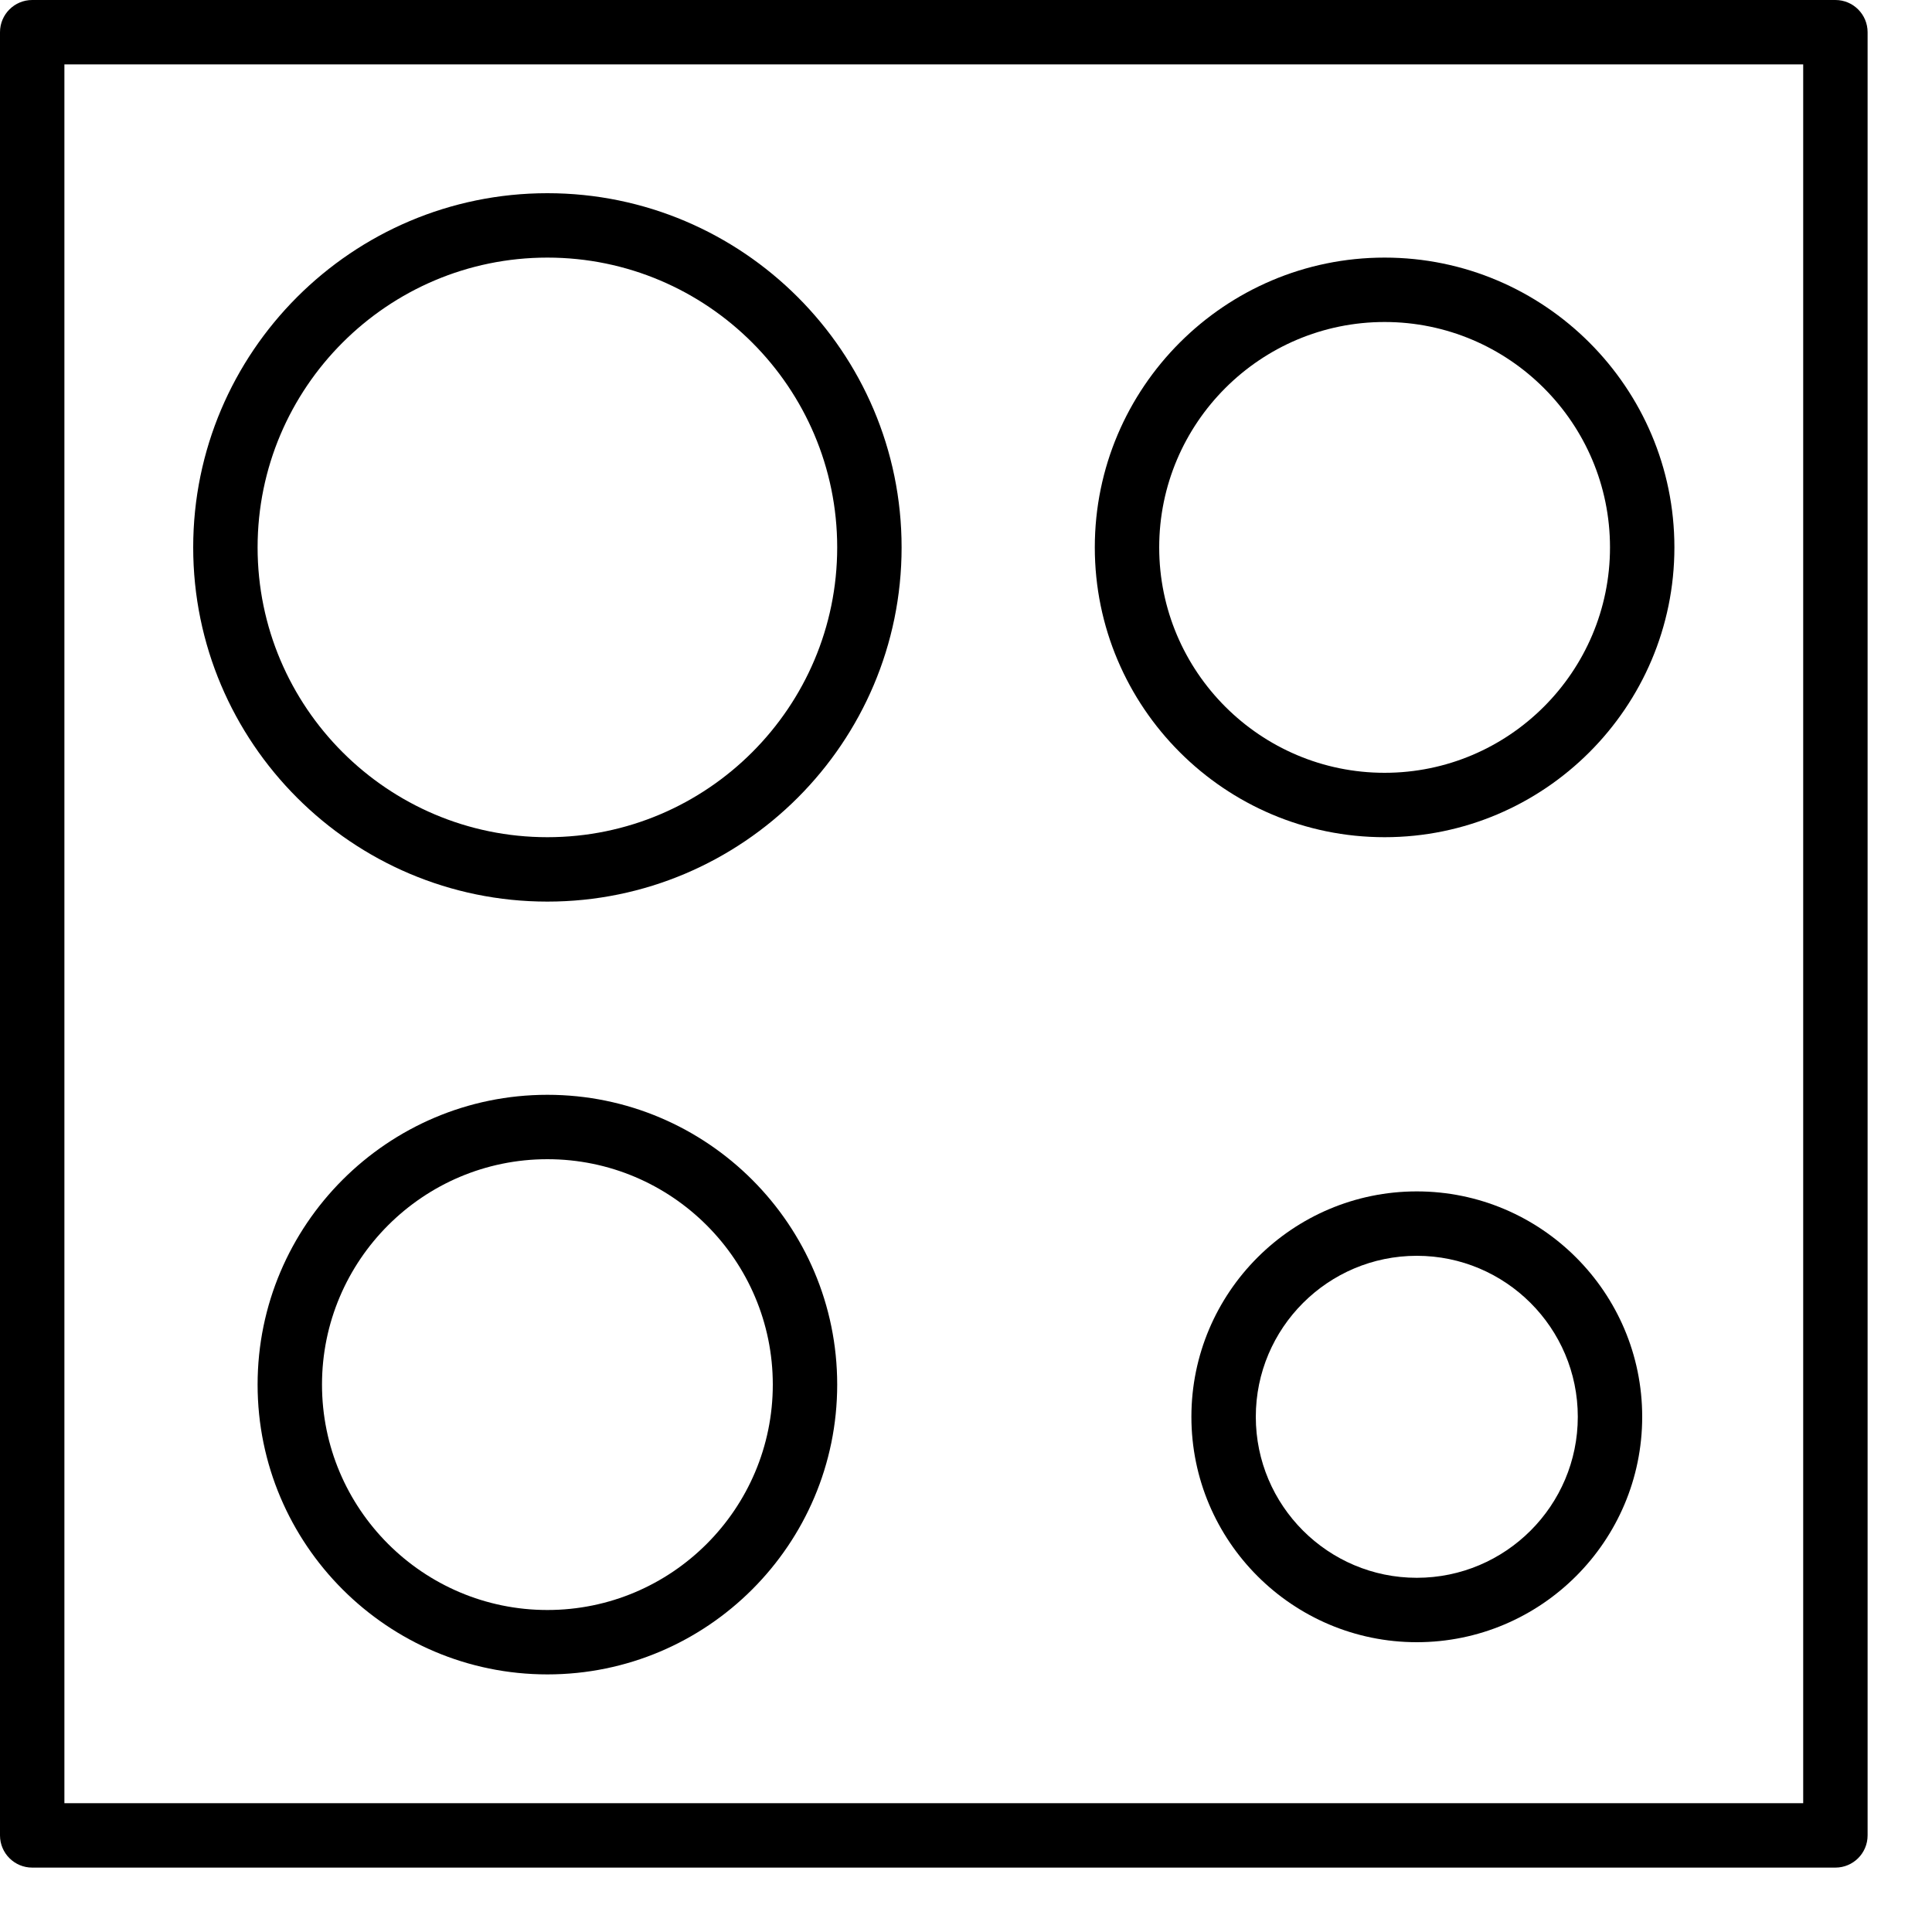 <?xml version="1.0" encoding="iso-8859-1"?>
<!-- Generator: Adobe Illustrator 19.2.1, SVG Export Plug-In . SVG Version: 6.00 Build 0)  -->
<svg version="1.1" xmlns="http://www.w3.org/2000/svg" xmlns:xlink="http://www.w3.org/1999/xlink" x="0px" y="0px"
	 viewBox="0 0 30 30" style="enable-background:new 0 0 30 30;" xml:space="preserve">
<g id="Armchair_1">
</g>
<g id="Armchair_2">
</g>
<g id="Armchair_3">
</g>
<g id="Armchair_4">
</g>
<g id="Sofa_1">
</g>
<g id="Sofa_2">
</g>
<g id="Sofa_3">
</g>
<g id="Sofa_4">
</g>
<g id="Sofa_5">
</g>
<g id="Sofa_6">
</g>
<g id="Desk_1">
</g>
<g id="Desk_2">
</g>
<g id="Desk_3">
</g>
<g id="Lamp">
</g>
<g id="Bed_1">
</g>
<g id="Bunk_Beds">
</g>
<g id="Bed_2">
</g>
<g id="Bed_3">
</g>
<g id="Bed_4">
</g>
<g id="Bed_5">
</g>
<g id="Table_1">
</g>
<g id="Table_2">
</g>
<g id="Table_3">
</g>
<g id="Table_4">
</g>
<g id="Rug_1">
</g>
<g id="Rug_2">
</g>
<g id="Rug_3">
</g>
<g id="Tub_1">
</g>
<g id="Tub_2">
</g>
<g id="Jacuzzi">
</g>
<g id="Corner_Tub">
</g>
<g id="Shower_Tray">
</g>
<g id="Sink_1">
</g>
<g id="Sink_2">
</g>
<g id="Toilette">
</g>
<g id="Stove">
	<g id="XMLID_28_">
		<g id="XMLID_33_">
			<path d="M28.5,29h-28C0.224,29,0,28.776,0,28.5v-28C0,0.224,0.224,0,0.5,0h28C28.776,0,29,0.224,29,0.5v28
				C29,28.776,28.776,29,28.5,29z M1,28h27V1H1V28z"/>
		</g>
	</g>
	<g>
		<path d="M8.5,14C5.468,14,3,11.532,3,8.5S5.468,3,8.5,3S14,5.468,14,8.5S11.532,14,8.5,14z M8.5,4C6.019,4,4,6.019,4,8.5
			S6.019,13,8.5,13S13,10.981,13,8.5S10.981,4,8.5,4z"/>
	</g>
	<g>
		<path d="M21.5,13c-2.481,0-4.5-2.019-4.5-4.5S19.019,4,21.5,4S26,6.019,26,8.5S23.981,13,21.5,13z M21.5,5C19.57,5,18,6.57,18,8.5
			s1.57,3.5,3.5,3.5S25,10.43,25,8.5S23.43,5,21.5,5z"/>
	</g>
	<g>
		<path d="M8.5,26C6.019,26,4,23.981,4,21.5S6.019,17,8.5,17s4.5,2.019,4.5,4.5S10.981,26,8.5,26z M8.5,18C6.57,18,5,19.57,5,21.5
			S6.57,25,8.5,25s3.5-1.57,3.5-3.5S10.43,18,8.5,18z"/>
	</g>
	<g>
		<path d="M22,25.5c-1.93,0-3.5-1.57-3.5-3.5s1.57-3.5,3.5-3.5s3.5,1.57,3.5,3.5S23.93,25.5,22,25.5z M22,19.5
			c-1.379,0-2.5,1.121-2.5,2.5s1.121,2.5,2.5,2.5s2.5-1.121,2.5-2.5S23.379,19.5,22,19.5z"/>
	</g>
</g>
<g id="Kitchen_Sink">
</g>
<g id="Island">
</g>
<g id="Eat-in_Kitchen">
</g>
<g id="Tv_Stand">
</g>
</svg>
